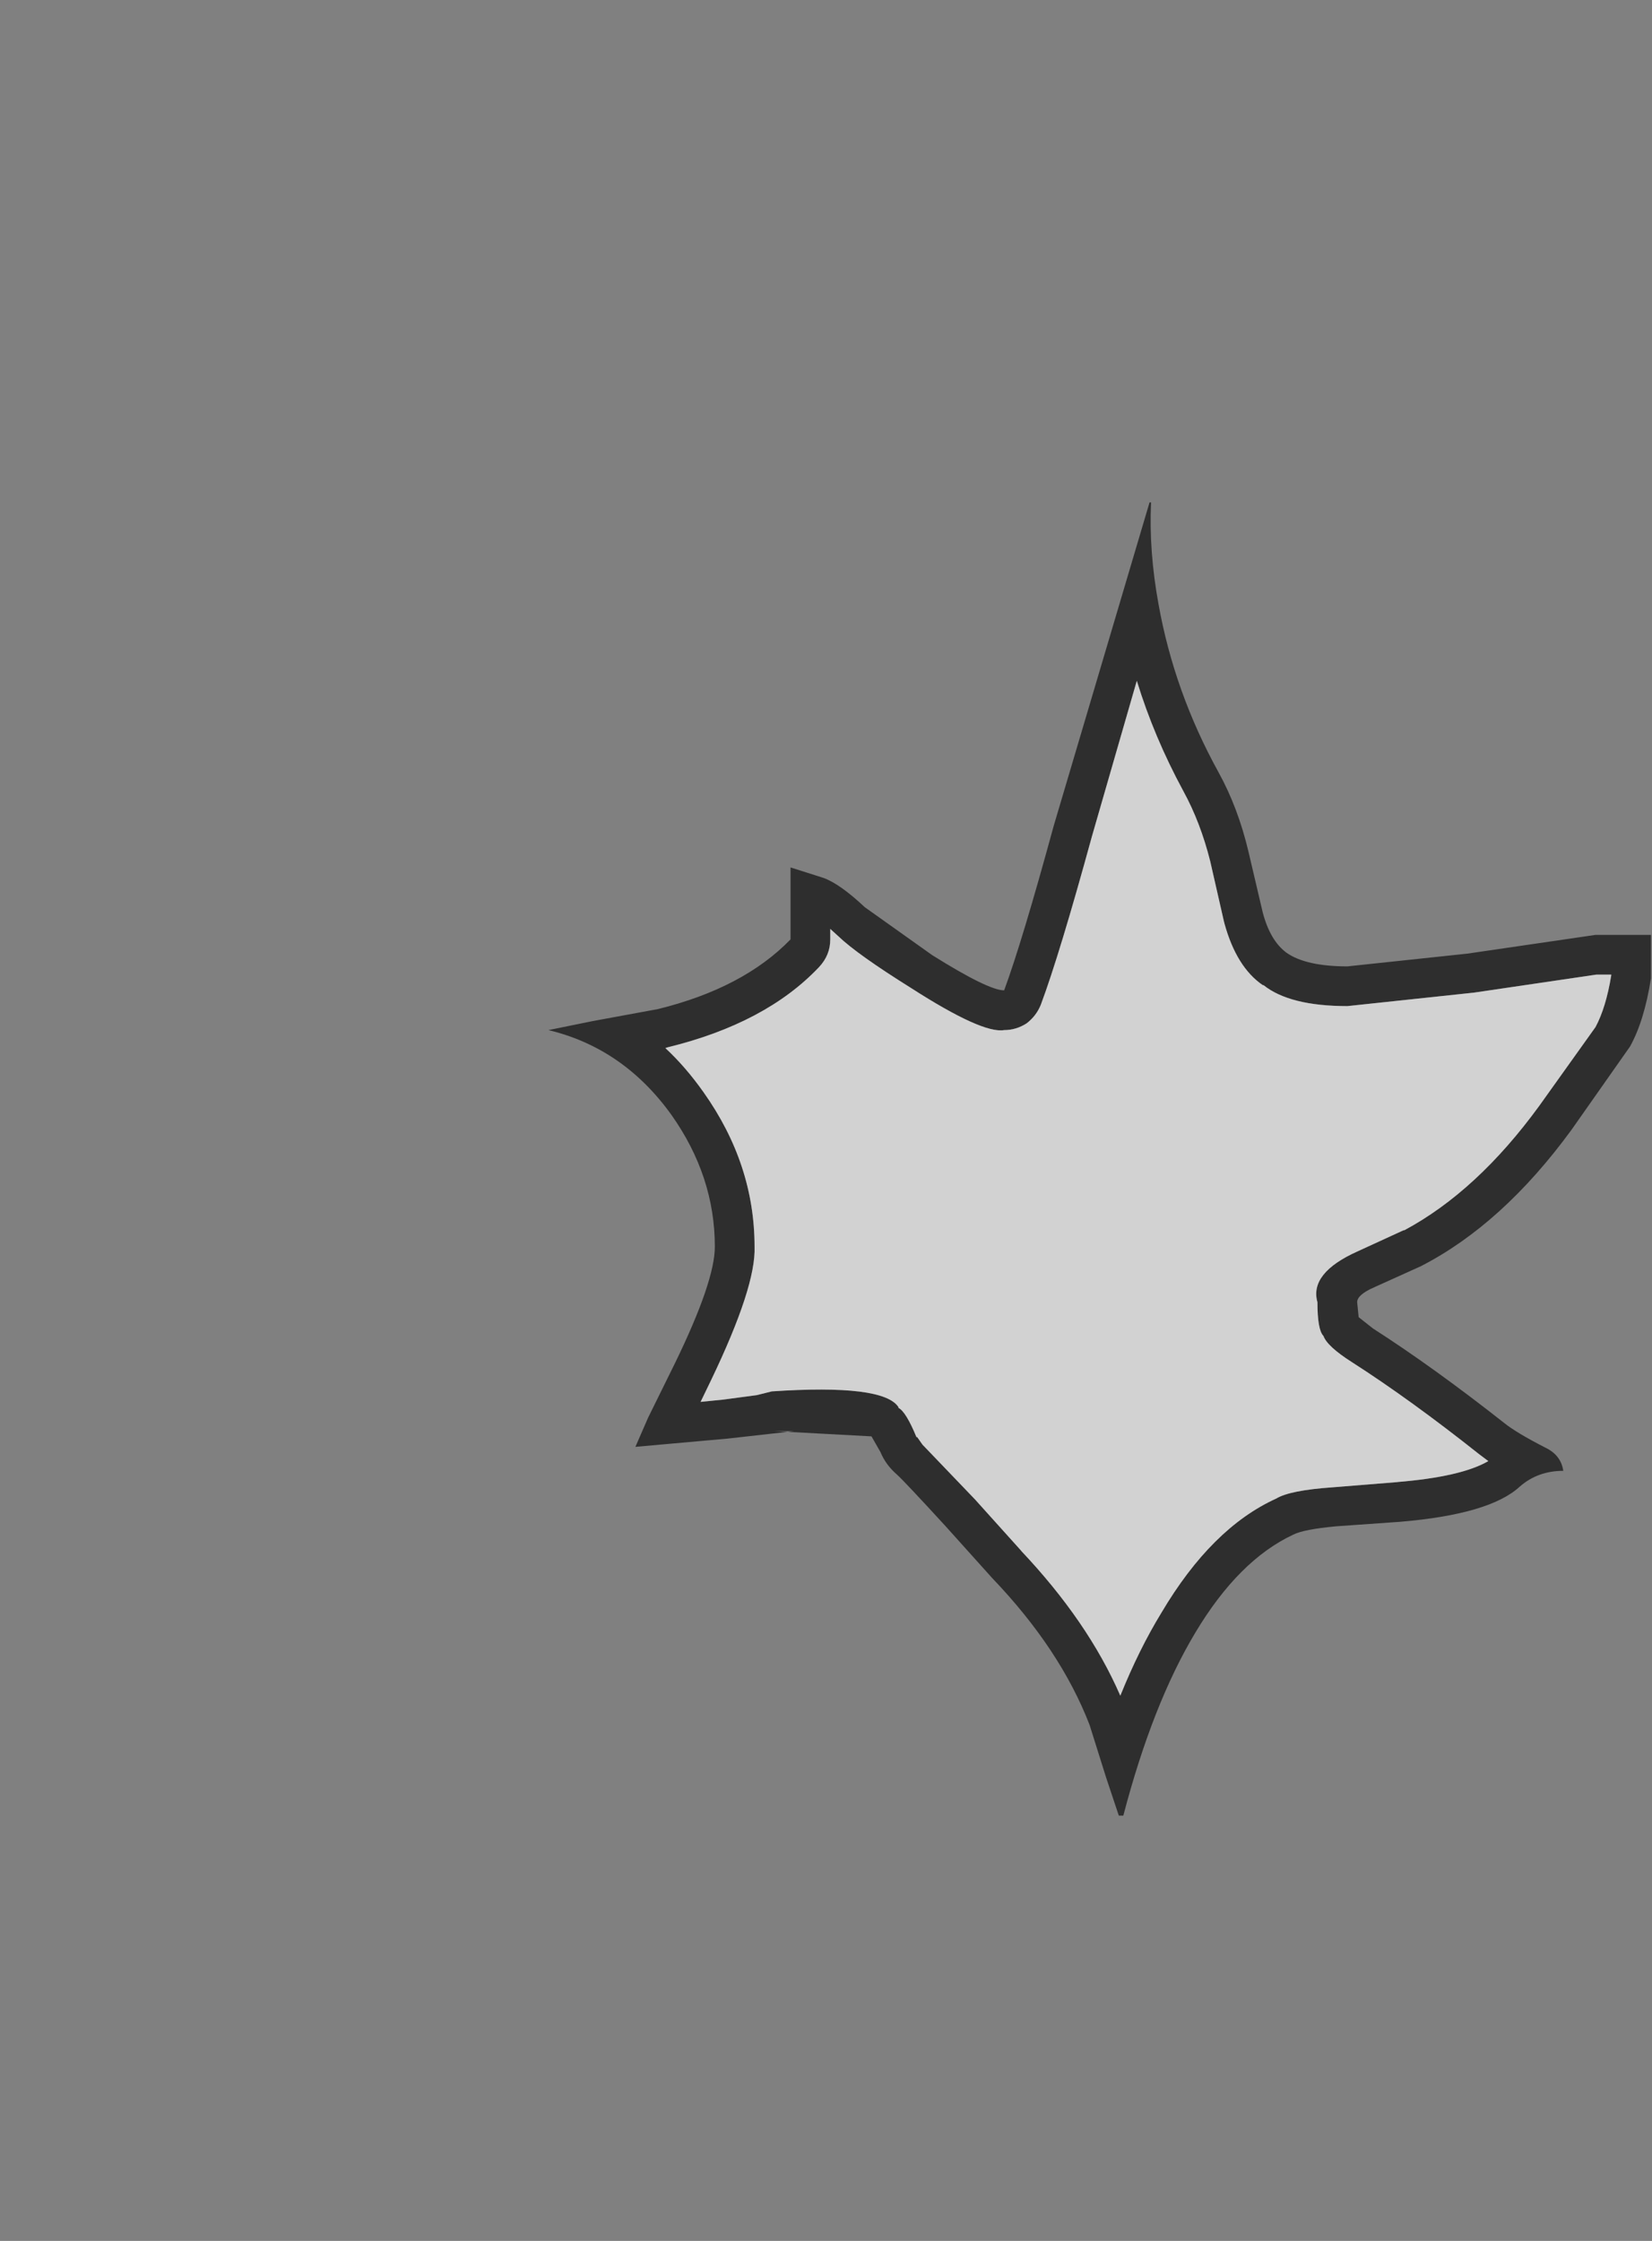 <?xml version="1.0" encoding="UTF-8" standalone="no"?>
<svg xmlns:xlink="http://www.w3.org/1999/xlink" height="43.2px" width="31.85px" xmlns="http://www.w3.org/2000/svg">
  <rect width="100%" height="100%" fill="#808080" stroke="none"/>
  <g transform="matrix(1.0, 0.0, 0.0, 1.0, 13.15, 7.8)">
    <use height="87.6" transform="matrix(0.289, 0.0, 0.0, 0.289, -2.576, 1.885)" width="73.55" xlink:href="#sprite0"/>
  </g>
  <defs>
    <g id="sprite0" transform="matrix(1.0, 0.0, 0.0, 1.0, 36.75, 43.8)">
      <use height="87.6" transform="matrix(1.0, 0.0, 0.0, 1.0, -36.75, -43.8)" width="73.55" xlink:href="#shape0"/>
    </g>
    <g id="shape0" transform="matrix(1.0, 0.0, 0.0, 1.0, 36.75, 43.8)">
      <path d="M3.35 -43.8 L3.45 -43.8 Q3.3 -40.55 3.95 -37.0 5.0 -31.15 7.95 -25.8 9.25 -23.45 9.95 -20.5 L10.9 -16.45 Q11.4 -14.55 12.5 -13.75 13.8 -12.85 16.55 -12.85 L24.55 -13.7 33.1 -14.95 36.8 -14.95 36.8 -12.05 Q36.35 -9.2 35.4 -7.5 L31.5 -1.95 Q26.9 4.35 21.45 7.15 L18.35 8.55 Q17.2 9.05 17.2 9.55 L17.3 10.55 18.25 11.3 Q22.3 13.9 27.0 17.6 27.8 18.25 29.75 19.25 30.8 19.75 30.95 20.8 29.25 20.8 28.05 21.85 26.05 23.7 20.05 24.2 L15.8 24.5 Q13.65 24.7 12.95 25.05 9.3 26.75 6.4 31.6 3.55 36.35 1.6 43.8 L1.3 43.8 0.45 41.25 -0.65 37.75 Q-2.6 32.7 -7.15 27.95 L-10.25 24.5 Q-13.0 21.5 -13.5 21.05 -14.25 20.4 -14.6 19.55 L-15.2 18.5 -21.7 18.15 -20.35 18.15 -24.8 18.65 -30.95 19.2 -30.1 17.25 -28.3 13.6 Q-25.65 8.15 -25.65 5.85 -25.65 1.15 -28.55 -2.95 -31.75 -7.4 -36.75 -8.6 L-33.8 -9.2 -29.45 -10.0 Q-23.75 -11.4 -20.6 -14.65 L-20.6 -19.45 -18.4 -18.75 Q-17.3 -18.35 -15.65 -16.8 L-11.15 -13.6 Q-7.4 -11.25 -6.35 -11.25 -5.15 -14.5 -3.05 -22.2 L3.35 -43.8 M7.4 -19.85 Q6.75 -22.45 5.6 -24.55 3.65 -28.15 2.5 -31.9 L-0.5 -21.5 Q-2.65 -13.65 -3.9 -10.3 -4.2 -9.55 -4.85 -9.05 -5.55 -8.6 -6.35 -8.6 -7.8 -8.35 -12.55 -11.4 -16.15 -13.65 -17.4 -14.85 L-17.95 -15.35 -17.95 -14.65 Q-17.95 -13.6 -18.7 -12.8 -22.25 -9.05 -28.8 -7.45 L-28.95 -7.4 Q-27.6 -6.15 -26.4 -4.45 -23.0 0.35 -23.0 5.85 -22.9 8.5 -25.9 14.75 L-26.6 16.2 -25.1 16.05 -22.85 15.75 -21.85 15.5 Q-14.4 15.0 -13.4 16.55 L-13.4 16.6 Q-12.9 16.85 -12.2 18.55 L-12.15 18.55 -11.8 19.05 -8.3 22.7 -5.15 26.2 -5.25 26.1 Q-0.75 30.85 1.4 35.8 2.65 32.7 4.15 30.25 7.5 24.6 11.8 22.65 12.7 22.1 15.55 21.9 L19.9 21.55 19.85 21.55 Q24.15 21.2 25.95 20.15 L25.35 19.7 Q20.75 16.05 16.85 13.55 15.2 12.5 14.95 11.8 14.55 11.4 14.55 9.55 14.0 7.6 17.25 6.15 L20.3 4.75 20.35 4.75 Q25.2 2.15 29.35 -3.55 L33.1 -8.8 Q33.8 -10.1 34.15 -12.25 L34.15 -12.3 33.15 -12.3 25.0 -11.1 16.55 -10.2 Q12.7 -10.2 10.95 -11.6 L10.9 -11.6 Q9.15 -12.8 8.35 -15.7 L8.3 -15.9 7.4 -19.85" fill="#000000" fill-opacity="0.643" fill-rule="evenodd" stroke="none"/>
      <path d="M7.4 -19.85 L8.3 -15.9 8.35 -15.7 Q9.15 -12.8 10.9 -11.6 L10.95 -11.6 Q12.7 -10.2 16.55 -10.2 L25.0 -11.1 33.15 -12.3 34.15 -12.3 34.15 -12.25 Q33.8 -10.1 33.1 -8.8 L29.35 -3.55 Q25.2 2.15 20.35 4.75 L20.3 4.75 17.25 6.15 Q14.0 7.6 14.55 9.55 14.55 11.4 14.95 11.8 15.2 12.5 16.85 13.55 20.75 16.05 25.35 19.7 L25.95 20.15 Q24.15 21.2 19.85 21.55 L19.9 21.55 15.55 21.9 Q12.7 22.1 11.8 22.65 7.5 24.6 4.15 30.25 2.65 32.7 1.4 35.8 -0.75 30.85 -5.25 26.1 L-5.15 26.2 -8.3 22.7 -11.8 19.05 -12.15 18.55 -12.2 18.55 Q-12.9 16.85 -13.4 16.6 L-13.4 16.55 Q-14.4 15.0 -21.85 15.5 L-22.85 15.75 -25.1 16.05 -26.6 16.2 -25.9 14.75 Q-22.9 8.5 -23.0 5.85 -23.0 0.35 -26.4 -4.45 -27.6 -6.15 -28.95 -7.4 L-28.8 -7.45 Q-22.25 -9.05 -18.7 -12.8 -17.95 -13.6 -17.95 -14.65 L-17.95 -15.35 -17.4 -14.85 Q-16.15 -13.65 -12.55 -11.4 -7.8 -8.35 -6.35 -8.6 -5.55 -8.6 -4.85 -9.05 -4.2 -9.55 -3.9 -10.3 -2.65 -13.65 -0.5 -21.5 L2.5 -31.9 Q3.65 -28.15 5.6 -24.55 6.75 -22.45 7.4 -19.85" fill="#ffffff" fill-opacity="0.643" fill-rule="evenodd" stroke="none"/>
    </g>
  </defs>
</svg>
